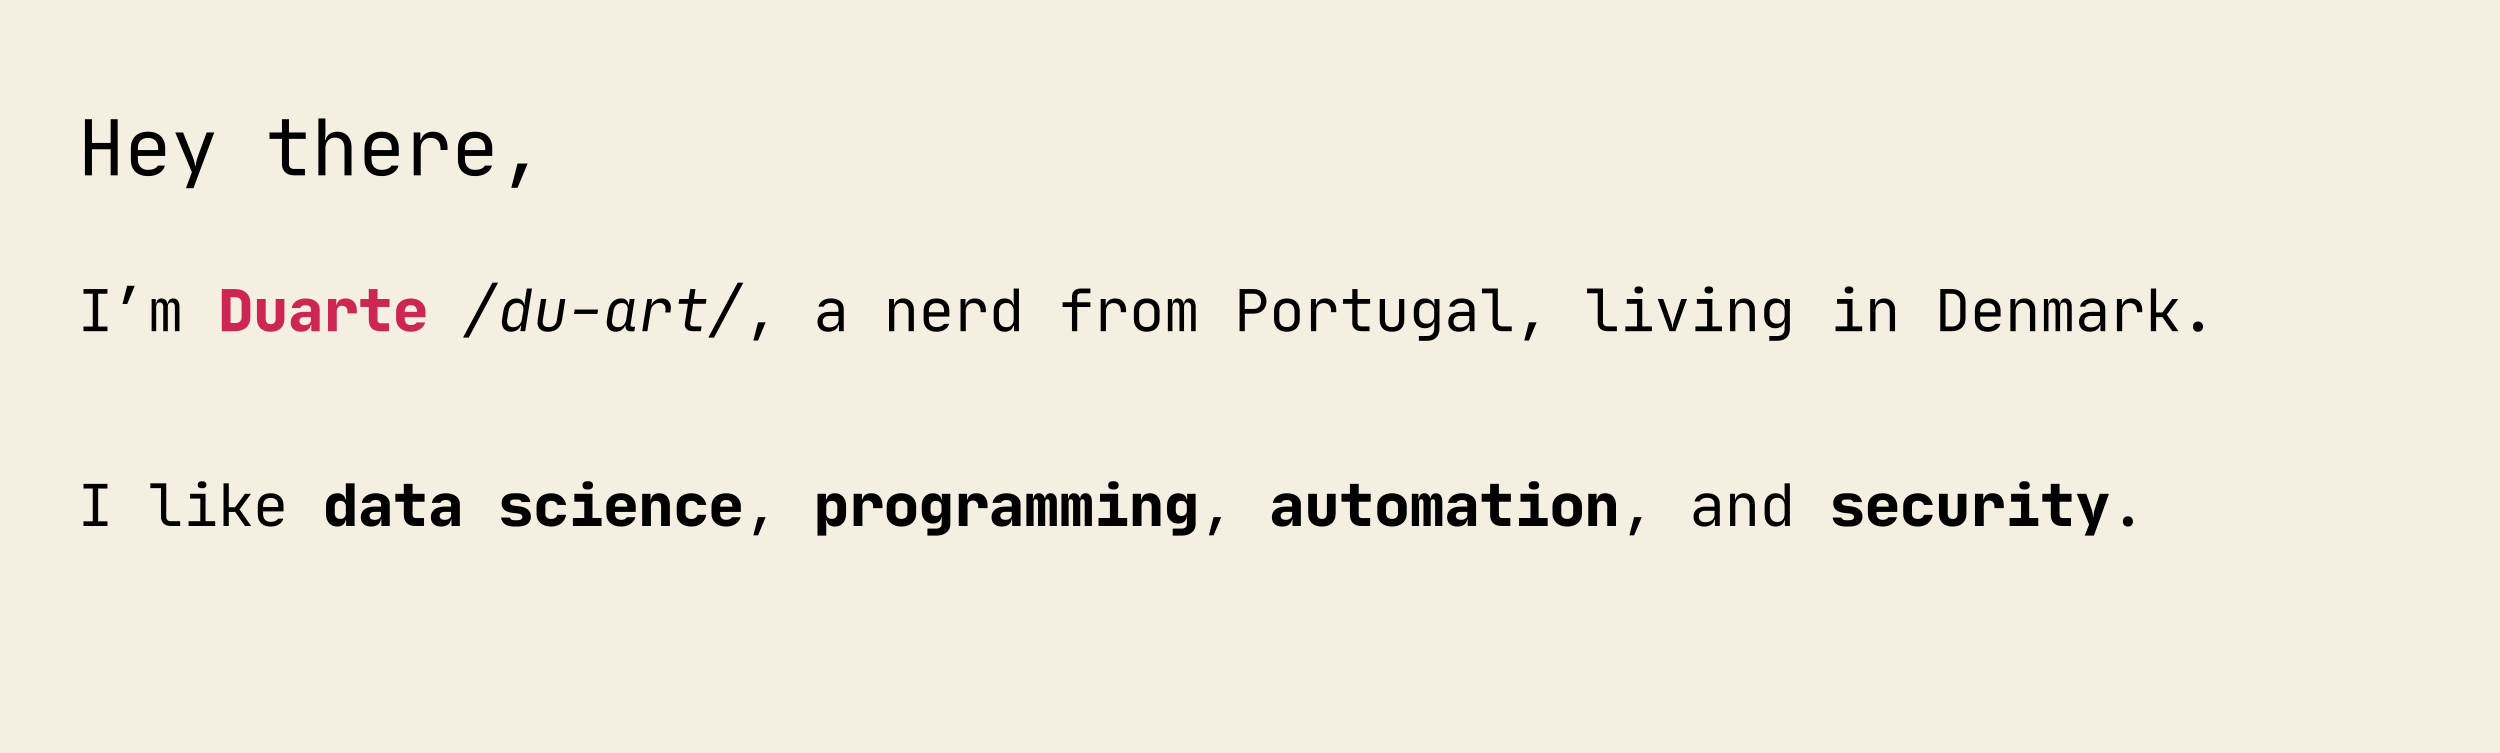 <svg width="385" height="116" viewBox="0 0 385 116" fill="none" xmlns="http://www.w3.org/2000/svg">
<rect width="385" height="116" fill="#F4EFE1"/>
<path d="M14.16 18.36V22.008H17.04V18.36H18.12V27H17.04V22.992H14.16V27H13.08V18.36H14.16ZM22.795 27.12C21.971 27.12 21.323 26.896 20.851 26.448C20.387 26 20.155 25.384 20.155 24.6V22.8C20.155 22.016 20.387 21.4 20.851 20.952C21.323 20.504 21.971 20.28 22.795 20.28C23.619 20.28 24.263 20.504 24.727 20.952C25.199 21.4 25.435 22.016 25.435 22.8V24.012H21.235V24.54C21.235 25.044 21.371 25.44 21.643 25.728C21.923 26.016 22.307 26.16 22.795 26.16C23.155 26.16 23.467 26.104 23.731 25.992C23.995 25.88 24.191 25.716 24.319 25.5H25.399C25.263 26.004 24.959 26.4 24.487 26.688C24.023 26.976 23.459 27.12 22.795 27.12ZM24.355 23.112V22.8C24.355 22.304 24.219 21.92 23.947 21.648C23.675 21.376 23.291 21.24 22.795 21.24C22.299 21.24 21.915 21.376 21.643 21.648C21.371 21.92 21.235 22.304 21.235 22.8V23.112H24.355ZM28.191 20.4L29.703 24.192C29.775 24.376 29.831 24.548 29.871 24.708C29.919 24.868 29.955 25.008 29.979 25.128C30.011 25.28 30.031 25.416 30.039 25.536H30.123C30.131 25.416 30.151 25.284 30.183 25.14C30.207 25.012 30.239 24.868 30.279 24.708C30.319 24.548 30.371 24.376 30.435 24.192L31.827 20.4H32.991L29.787 28.98H28.635L29.547 26.52L26.991 20.4H28.191ZM41.501 20.4H43.421V18.36H44.501V20.4H47.081V21.384H44.501V25.296C44.501 25.52 44.569 25.696 44.705 25.824C44.849 25.952 45.041 26.016 45.281 26.016H46.961V27H45.281C44.713 27 44.261 26.844 43.925 26.532C43.589 26.22 43.421 25.808 43.421 25.296V21.384H41.501V20.4ZM49.033 18.24H50.113V20.4C50.113 20.512 50.109 20.636 50.101 20.772C50.101 20.9 50.097 21.02 50.089 21.132C50.073 21.268 50.061 21.404 50.053 21.54H50.149C50.253 21.14 50.461 20.832 50.773 20.616C51.093 20.392 51.489 20.28 51.961 20.28C52.289 20.28 52.585 20.336 52.849 20.448C53.121 20.56 53.349 20.72 53.533 20.928C53.725 21.128 53.873 21.372 53.977 21.66C54.081 21.94 54.133 22.256 54.133 22.608V27H53.053V22.788C53.053 22.284 52.925 21.892 52.669 21.612C52.413 21.332 52.057 21.192 51.601 21.192C51.145 21.192 50.781 21.344 50.509 21.648C50.245 21.944 50.113 22.348 50.113 22.86V27H49.033V18.24ZM58.772 27.12C57.948 27.12 57.3 26.896 56.828 26.448C56.364 26 56.132 25.384 56.132 24.6V22.8C56.132 22.016 56.364 21.4 56.828 20.952C57.3 20.504 57.948 20.28 58.772 20.28C59.596 20.28 60.24 20.504 60.704 20.952C61.176 21.4 61.412 22.016 61.412 22.8V24.012H57.212V24.54C57.212 25.044 57.348 25.44 57.62 25.728C57.9 26.016 58.284 26.16 58.772 26.16C59.132 26.16 59.444 26.104 59.708 25.992C59.972 25.88 60.168 25.716 60.296 25.5H61.376C61.24 26.004 60.936 26.4 60.464 26.688C60 26.976 59.436 27.12 58.772 27.12ZM60.332 23.112V22.8C60.332 22.304 60.196 21.92 59.924 21.648C59.652 21.376 59.268 21.24 58.772 21.24C58.276 21.24 57.892 21.376 57.62 21.648C57.348 21.92 57.212 22.304 57.212 22.8V23.112H60.332ZM63.711 20.4H64.731V21.54H64.827C64.931 21.148 65.147 20.84 65.475 20.616C65.803 20.392 66.207 20.28 66.687 20.28C67.383 20.28 67.927 20.5 68.319 20.94C68.719 21.372 68.919 21.968 68.919 22.728V23.1H67.839V22.86C67.839 22.34 67.707 21.94 67.443 21.66C67.187 21.372 66.819 21.228 66.339 21.228C65.867 21.228 65.491 21.376 65.211 21.672C64.931 21.96 64.791 22.356 64.791 22.86V27H63.711V20.4ZM73.162 27.12C72.338 27.12 71.691 26.896 71.219 26.448C70.754 26 70.522 25.384 70.522 24.6V22.8C70.522 22.016 70.754 21.4 71.219 20.952C71.691 20.504 72.338 20.28 73.162 20.28C73.987 20.28 74.63 20.504 75.094 20.952C75.567 21.4 75.802 22.016 75.802 22.8V24.012H71.603V24.54C71.603 25.044 71.739 25.44 72.01 25.728C72.29 26.016 72.674 26.16 73.162 26.16C73.522 26.16 73.835 26.104 74.099 25.992C74.362 25.88 74.558 25.716 74.686 25.5H75.766C75.63 26.004 75.326 26.4 74.855 26.688C74.391 26.976 73.826 27.12 73.162 27.12ZM74.722 23.112V22.8C74.722 22.304 74.587 21.92 74.314 21.648C74.043 21.376 73.659 21.24 73.162 21.24C72.666 21.24 72.282 21.376 72.01 21.648C71.739 21.92 71.603 22.304 71.603 22.8V23.112H74.722ZM81.258 25.188L79.698 28.92H78.738L79.698 25.188H81.258ZM14.286 50.289V45.231H12.855V44.52H16.545V45.231H15.114V50.289H16.545V51H12.855V50.289H14.286ZM20.753 44.016L19.584 46.815H18.863L19.584 44.016H20.753ZM23.351 46.05H23.99V46.779H24.053C24.077 46.515 24.161 46.314 24.305 46.176C24.449 46.032 24.641 45.96 24.881 45.96C25.121 45.96 25.319 46.032 25.475 46.176C25.631 46.314 25.739 46.515 25.799 46.779H25.844C25.868 46.515 25.952 46.314 26.096 46.176C26.24 46.032 26.432 45.96 26.672 45.96C26.978 45.96 27.215 46.074 27.383 46.302C27.551 46.524 27.635 46.833 27.635 47.229V51H26.933V47.229C26.933 47.019 26.885 46.86 26.789 46.752C26.699 46.638 26.567 46.581 26.393 46.581C26.027 46.581 25.844 46.812 25.844 47.274V51H25.142V47.229C25.142 47.055 25.1 46.905 25.016 46.779C24.938 46.647 24.8 46.581 24.602 46.581C24.422 46.581 24.281 46.647 24.179 46.779C24.095 46.899 24.053 47.064 24.053 47.274V51H23.351V46.05ZM75.825 43.53H76.698L72.18 51.99H71.307L75.825 43.53ZM77.325 49.155L77.523 47.895C77.571 47.607 77.652 47.343 77.766 47.103C77.886 46.863 78.03 46.659 78.198 46.491C78.372 46.323 78.567 46.194 78.783 46.104C79.005 46.008 79.242 45.96 79.494 45.96C79.854 45.96 80.139 46.044 80.349 46.212C80.559 46.38 80.679 46.611 80.709 46.905H80.772C80.778 46.869 80.784 46.818 80.79 46.752C80.796 46.68 80.802 46.605 80.808 46.527C80.82 46.443 80.832 46.359 80.844 46.275C80.856 46.191 80.865 46.116 80.871 46.05L81.132 44.43H81.924L80.88 51H80.133L80.268 50.145H80.196C80.076 50.439 79.881 50.67 79.611 50.838C79.347 51.006 79.035 51.09 78.675 51.09C78.423 51.09 78.201 51.045 78.009 50.955C77.823 50.859 77.67 50.727 77.55 50.559C77.436 50.391 77.358 50.187 77.316 49.947C77.274 49.707 77.277 49.443 77.325 49.155ZM79.035 50.388C79.371 50.388 79.653 50.289 79.881 50.091C80.115 49.893 80.274 49.623 80.358 49.281L80.601 47.76C80.631 47.424 80.559 47.157 80.385 46.959C80.217 46.761 79.977 46.662 79.665 46.662C79.293 46.662 78.99 46.773 78.756 46.995C78.522 47.211 78.375 47.511 78.315 47.895L78.117 49.155C78.051 49.539 78.099 49.842 78.261 50.064C78.429 50.28 78.687 50.388 79.035 50.388ZM82.811 49.254L83.315 46.05H84.125L83.603 49.254C83.477 50.004 83.774 50.379 84.494 50.379C85.22 50.379 85.643 50.004 85.763 49.254L86.267 46.05H87.059L86.555 49.254C86.459 49.842 86.225 50.295 85.853 50.613C85.481 50.931 84.989 51.09 84.377 51.09C83.789 51.09 83.357 50.928 83.081 50.604C82.811 50.28 82.721 49.83 82.811 49.254ZM88.505 47.67H92.105L91.997 48.345H88.397L88.505 47.67ZM93.478 49.155L93.676 47.895C93.724 47.601 93.805 47.337 93.919 47.103C94.033 46.863 94.174 46.659 94.342 46.491C94.51 46.323 94.702 46.194 94.918 46.104C95.134 46.008 95.365 45.96 95.611 45.96C95.971 45.96 96.247 46.044 96.439 46.212C96.631 46.38 96.742 46.611 96.772 46.905H96.844L96.979 46.05H97.726L97.114 49.947C97.09 50.067 97.105 50.16 97.159 50.226C97.219 50.292 97.303 50.325 97.411 50.325H97.798L97.69 51.027H97.114C96.856 51.027 96.652 50.946 96.502 50.784C96.358 50.616 96.301 50.403 96.331 50.145H96.259C96.139 50.439 95.953 50.67 95.701 50.838C95.455 51.006 95.152 51.09 94.792 51.09C94.546 51.09 94.33 51.045 94.144 50.955C93.958 50.859 93.808 50.727 93.694 50.559C93.58 50.391 93.502 50.19 93.46 49.956C93.424 49.716 93.43 49.449 93.478 49.155ZM95.197 50.388C95.509 50.388 95.773 50.289 95.989 50.091C96.205 49.893 96.352 49.617 96.43 49.263L96.655 47.814C96.697 47.454 96.64 47.172 96.484 46.968C96.334 46.764 96.1 46.662 95.782 46.662C95.428 46.662 95.134 46.773 94.9 46.995C94.672 47.211 94.528 47.511 94.468 47.895L94.27 49.155C94.204 49.539 94.252 49.842 94.414 50.064C94.582 50.28 94.843 50.388 95.197 50.388ZM98.902 51L99.685 46.05H100.432L100.297 46.905H100.369C100.489 46.611 100.687 46.38 100.963 46.212C101.239 46.044 101.557 45.96 101.917 45.96C102.169 45.96 102.391 46.005 102.583 46.095C102.775 46.179 102.928 46.302 103.042 46.464C103.162 46.626 103.243 46.821 103.285 47.049C103.327 47.271 103.324 47.52 103.276 47.796L103.231 48.12H102.439L102.475 47.895C102.535 47.505 102.484 47.202 102.322 46.986C102.16 46.764 101.902 46.653 101.548 46.653C101.188 46.653 100.885 46.767 100.639 46.995C100.399 47.217 100.249 47.517 100.189 47.895L99.694 51H98.902ZM104.613 46.05H106.053L106.296 44.52H107.106L106.863 46.05H108.798L108.681 46.788H106.746L106.287 49.722C106.257 49.89 106.287 50.022 106.377 50.118C106.467 50.214 106.602 50.262 106.782 50.262H108.042L107.925 51H106.665C106.455 51 106.269 50.97 106.107 50.91C105.945 50.85 105.81 50.763 105.702 50.649C105.6 50.535 105.528 50.4 105.486 50.244C105.45 50.088 105.447 49.914 105.477 49.722L105.936 46.788H104.496L104.613 46.05ZM113.601 43.53H114.474L109.956 51.99H109.083L113.601 43.53ZM117.908 49.641L116.738 52.44H116.018L116.738 49.641H117.908ZM125.893 49.56C125.893 49.326 125.932 49.116 126.01 48.93C126.094 48.738 126.211 48.576 126.361 48.444C126.517 48.312 126.703 48.21 126.919 48.138C127.135 48.066 127.378 48.03 127.648 48.03H129.124V47.625C129.124 47.319 129.022 47.082 128.818 46.914C128.62 46.74 128.332 46.653 127.954 46.653C127.678 46.653 127.441 46.704 127.243 46.806C127.051 46.908 126.922 47.049 126.856 47.229H126.046C126.13 46.839 126.343 46.53 126.685 46.302C127.033 46.074 127.462 45.96 127.972 45.96C128.584 45.96 129.064 46.104 129.412 46.392C129.76 46.674 129.934 47.07 129.934 47.58V51H129.196V50.055H129.124C129.046 50.373 128.863 50.625 128.575 50.811C128.287 50.997 127.936 51.09 127.522 51.09C127.024 51.09 126.628 50.952 126.334 50.676C126.04 50.4 125.893 50.028 125.893 49.56ZM127.702 50.424C127.906 50.424 128.095 50.397 128.269 50.343C128.443 50.289 128.593 50.214 128.719 50.118C128.845 50.016 128.944 49.899 129.016 49.767C129.088 49.635 129.124 49.491 129.124 49.335V48.66H127.666C127.366 48.66 127.129 48.738 126.955 48.894C126.787 49.05 126.703 49.266 126.703 49.542C126.703 49.818 126.79 50.034 126.964 50.19C127.138 50.346 127.384 50.424 127.702 50.424ZM136.911 51V46.05H137.676V46.905H137.748C137.826 46.605 137.982 46.374 138.216 46.212C138.456 46.044 138.753 45.96 139.107 45.96C139.353 45.96 139.575 46.002 139.773 46.086C139.977 46.17 140.148 46.29 140.286 46.446C140.43 46.596 140.541 46.779 140.619 46.995C140.697 47.205 140.736 47.442 140.736 47.706V51H139.926V47.841C139.926 47.463 139.83 47.169 139.638 46.959C139.446 46.749 139.179 46.644 138.837 46.644C138.495 46.644 138.222 46.758 138.018 46.986C137.82 47.208 137.721 47.511 137.721 47.895V51H136.911ZM144.216 51.09C143.598 51.09 143.112 50.922 142.758 50.586C142.41 50.25 142.236 49.788 142.236 49.2V47.85C142.236 47.262 142.41 46.8 142.758 46.464C143.112 46.128 143.598 45.96 144.216 45.96C144.834 45.96 145.317 46.128 145.665 46.464C146.019 46.8 146.196 47.262 146.196 47.85V48.759H143.046V49.155C143.046 49.533 143.148 49.83 143.352 50.046C143.562 50.262 143.85 50.37 144.216 50.37C144.486 50.37 144.72 50.328 144.918 50.244C145.116 50.16 145.263 50.037 145.359 49.875H146.169C146.067 50.253 145.839 50.55 145.485 50.766C145.137 50.982 144.714 51.09 144.216 51.09ZM145.386 48.084V47.85C145.386 47.478 145.284 47.19 145.08 46.986C144.876 46.782 144.588 46.68 144.216 46.68C143.844 46.68 143.556 46.782 143.352 46.986C143.148 47.19 143.046 47.478 143.046 47.85V48.084H145.386ZM147.92 46.05H148.685V46.905H148.757C148.835 46.611 148.997 46.38 149.243 46.212C149.489 46.044 149.792 45.96 150.152 45.96C150.674 45.96 151.082 46.125 151.376 46.455C151.676 46.779 151.826 47.226 151.826 47.796V48.075H151.016V47.895C151.016 47.505 150.917 47.205 150.719 46.995C150.527 46.779 150.251 46.671 149.891 46.671C149.537 46.671 149.255 46.782 149.045 47.004C148.835 47.22 148.73 47.517 148.73 47.895V51H147.92V46.05ZM153.029 47.895C153.029 47.595 153.068 47.325 153.146 47.085C153.23 46.845 153.344 46.644 153.488 46.482C153.632 46.314 153.806 46.185 154.01 46.095C154.214 46.005 154.442 45.96 154.694 45.96C155.06 45.96 155.363 46.044 155.603 46.212C155.843 46.374 156.002 46.605 156.08 46.905H156.152C156.146 46.803 156.14 46.701 156.134 46.599C156.122 46.509 156.113 46.416 156.107 46.32C156.107 46.218 156.107 46.128 156.107 46.05V44.43H156.917V51H156.152V50.145H156.08C156.002 50.445 155.843 50.679 155.603 50.847C155.363 51.009 155.06 51.09 154.694 51.09C154.442 51.09 154.214 51.045 154.01 50.955C153.806 50.865 153.632 50.739 153.488 50.577C153.344 50.409 153.23 50.205 153.146 49.965C153.068 49.725 153.029 49.455 153.029 49.155V47.895ZM155 50.388C155.336 50.388 155.603 50.277 155.801 50.055C156.005 49.833 156.107 49.533 156.107 49.155V47.895C156.107 47.517 156.005 47.217 155.801 46.995C155.603 46.773 155.336 46.662 155 46.662C154.634 46.662 154.349 46.77 154.145 46.986C153.941 47.202 153.839 47.505 153.839 47.895V49.155C153.839 49.533 153.941 49.833 154.145 50.055C154.355 50.277 154.64 50.388 155 50.388ZM163.642 47.283V46.545H165.082V45.69C165.082 45.294 165.205 44.985 165.451 44.763C165.697 44.541 166.036 44.43 166.468 44.43H167.917V45.168H166.468C166.084 45.168 165.892 45.342 165.892 45.69V46.545H167.917V47.283H165.892V51H165.082V47.283H163.642ZM169.506 46.05H170.271V46.905H170.343C170.421 46.611 170.583 46.38 170.829 46.212C171.075 46.044 171.378 45.96 171.738 45.96C172.26 45.96 172.668 46.125 172.962 46.455C173.262 46.779 173.412 47.226 173.412 47.796V48.075H172.602V47.895C172.602 47.505 172.503 47.205 172.305 46.995C172.113 46.779 171.837 46.671 171.477 46.671C171.123 46.671 170.841 46.782 170.631 47.004C170.421 47.22 170.316 47.517 170.316 47.895V51H169.506V46.05ZM175.425 49.155C175.425 49.533 175.527 49.83 175.731 50.046C175.941 50.262 176.229 50.37 176.595 50.37C176.955 50.37 177.24 50.262 177.45 50.046C177.66 49.83 177.765 49.533 177.765 49.155V47.895C177.765 47.517 177.66 47.22 177.45 47.004C177.24 46.788 176.955 46.68 176.595 46.68C176.235 46.68 175.95 46.788 175.74 47.004C175.53 47.22 175.425 47.517 175.425 47.895V49.155ZM174.615 47.895C174.615 47.595 174.66 47.328 174.75 47.094C174.846 46.854 174.978 46.65 175.146 46.482C175.32 46.314 175.527 46.185 175.767 46.095C176.013 46.005 176.289 45.96 176.595 45.96C177.207 45.96 177.69 46.131 178.044 46.473C178.398 46.815 178.575 47.286 178.575 47.886V49.155C178.575 49.455 178.53 49.725 178.44 49.965C178.35 50.205 178.218 50.409 178.044 50.577C177.876 50.739 177.669 50.865 177.423 50.955C177.177 51.045 176.901 51.09 176.595 51.09C176.289 51.09 176.013 51.045 175.767 50.955C175.527 50.865 175.32 50.736 175.146 50.568C174.978 50.4 174.846 50.196 174.75 49.956C174.66 49.716 174.615 49.449 174.615 49.155V47.895ZM179.849 46.05H180.488V46.779H180.551C180.575 46.515 180.659 46.314 180.803 46.176C180.947 46.032 181.139 45.96 181.379 45.96C181.619 45.96 181.817 46.032 181.973 46.176C182.129 46.314 182.237 46.515 182.297 46.779H182.342C182.366 46.515 182.45 46.314 182.594 46.176C182.738 46.032 182.93 45.96 183.17 45.96C183.476 45.96 183.713 46.074 183.881 46.302C184.049 46.524 184.133 46.833 184.133 47.229V51H183.431V47.229C183.431 47.019 183.383 46.86 183.287 46.752C183.197 46.638 183.065 46.581 182.891 46.581C182.525 46.581 182.342 46.812 182.342 47.274V51H181.64V47.229C181.64 47.055 181.598 46.905 181.514 46.779C181.436 46.647 181.298 46.581 181.1 46.581C180.92 46.581 180.779 46.647 180.677 46.779C180.593 46.899 180.551 47.064 180.551 47.274V51H179.849V46.05ZM193.081 44.52C193.375 44.52 193.642 44.565 193.882 44.655C194.122 44.745 194.326 44.874 194.494 45.042C194.668 45.21 194.8 45.411 194.89 45.645C194.986 45.873 195.034 46.128 195.034 46.41C195.034 46.692 194.986 46.95 194.89 47.184C194.794 47.412 194.659 47.61 194.485 47.778C194.317 47.946 194.113 48.075 193.873 48.165C193.633 48.255 193.369 48.3 193.081 48.3H191.704V51H190.894V44.52H193.081ZM191.704 45.24V47.58H193.081C193.417 47.58 193.687 47.475 193.891 47.265C194.095 47.049 194.197 46.764 194.197 46.41C194.197 46.056 194.095 45.774 193.891 45.564C193.687 45.348 193.417 45.24 193.081 45.24H191.704ZM197.01 49.155C197.01 49.533 197.112 49.83 197.316 50.046C197.526 50.262 197.814 50.37 198.18 50.37C198.54 50.37 198.825 50.262 199.035 50.046C199.245 49.83 199.35 49.533 199.35 49.155V47.895C199.35 47.517 199.245 47.22 199.035 47.004C198.825 46.788 198.54 46.68 198.18 46.68C197.82 46.68 197.535 46.788 197.325 47.004C197.115 47.22 197.01 47.517 197.01 47.895V49.155ZM196.2 47.895C196.2 47.595 196.245 47.328 196.335 47.094C196.431 46.854 196.563 46.65 196.731 46.482C196.905 46.314 197.112 46.185 197.352 46.095C197.598 46.005 197.874 45.96 198.18 45.96C198.792 45.96 199.275 46.131 199.629 46.473C199.983 46.815 200.16 47.286 200.16 47.886V49.155C200.16 49.455 200.115 49.725 200.025 49.965C199.935 50.205 199.803 50.409 199.629 50.577C199.461 50.739 199.254 50.865 199.008 50.955C198.762 51.045 198.486 51.09 198.18 51.09C197.874 51.09 197.598 51.045 197.352 50.955C197.112 50.865 196.905 50.736 196.731 50.568C196.563 50.4 196.431 50.196 196.335 49.956C196.245 49.716 196.2 49.449 196.2 49.155V47.895ZM201.885 46.05H202.65V46.905H202.722C202.8 46.611 202.962 46.38 203.208 46.212C203.454 46.044 203.757 45.96 204.117 45.96C204.639 45.96 205.047 46.125 205.341 46.455C205.641 46.779 205.791 47.226 205.791 47.796V48.075H204.981V47.895C204.981 47.505 204.882 47.205 204.684 46.995C204.492 46.779 204.216 46.671 203.856 46.671C203.502 46.671 203.22 46.782 203.01 47.004C202.8 47.22 202.695 47.517 202.695 47.895V51H201.885V46.05ZM206.813 46.05H208.253V44.52H209.063V46.05H210.998V46.788H209.063V49.722C209.063 49.89 209.114 50.022 209.216 50.118C209.324 50.214 209.468 50.262 209.648 50.262H210.908V51H209.648C209.222 51 208.883 50.883 208.631 50.649C208.379 50.415 208.253 50.106 208.253 49.722V46.788H206.813V46.05ZM212.48 46.05H213.29V49.254C213.29 50.004 213.647 50.379 214.361 50.379C215.087 50.379 215.45 50.004 215.45 49.254V46.05H216.26V49.254C216.26 49.842 216.095 50.295 215.765 50.613C215.441 50.931 214.973 51.09 214.361 51.09C213.761 51.09 213.296 50.931 212.966 50.613C212.642 50.289 212.48 49.836 212.48 49.254V46.05ZM217.723 47.85C217.723 47.562 217.762 47.301 217.84 47.067C217.918 46.833 218.029 46.635 218.173 46.473C218.323 46.311 218.503 46.185 218.713 46.095C218.923 46.005 219.157 45.96 219.415 45.96C219.775 45.96 220.081 46.047 220.333 46.221C220.585 46.389 220.756 46.632 220.846 46.95H220.909V46.05H221.674V50.64C221.674 51.222 221.503 51.675 221.161 51.999C220.819 52.323 220.339 52.485 219.721 52.485H218.506V51.747H219.721C220.081 51.747 220.36 51.651 220.558 51.459C220.762 51.267 220.864 50.994 220.864 50.64V50.46L220.9 49.56H220.846C220.756 49.878 220.585 50.124 220.333 50.298C220.081 50.466 219.775 50.55 219.415 50.55C219.157 50.55 218.923 50.505 218.713 50.415C218.509 50.325 218.332 50.199 218.182 50.037C218.038 49.875 217.924 49.677 217.84 49.443C217.762 49.209 217.723 48.948 217.723 48.66V47.85ZM218.551 48.66C218.551 49.032 218.653 49.323 218.857 49.533C219.067 49.743 219.352 49.848 219.712 49.848C220.072 49.848 220.354 49.743 220.558 49.533C220.762 49.323 220.864 49.032 220.864 48.66V47.85C220.864 47.478 220.762 47.187 220.558 46.977C220.354 46.767 220.072 46.662 219.712 46.662C219.352 46.662 219.067 46.767 218.857 46.977C218.653 47.187 218.551 47.478 218.551 47.85V48.66ZM223.03 49.56C223.03 49.326 223.069 49.116 223.147 48.93C223.231 48.738 223.348 48.576 223.498 48.444C223.654 48.312 223.84 48.21 224.056 48.138C224.272 48.066 224.515 48.03 224.785 48.03H226.261V47.625C226.261 47.319 226.159 47.082 225.955 46.914C225.757 46.74 225.469 46.653 225.091 46.653C224.815 46.653 224.578 46.704 224.38 46.806C224.188 46.908 224.059 47.049 223.993 47.229H223.183C223.267 46.839 223.48 46.53 223.822 46.302C224.17 46.074 224.599 45.96 225.109 45.96C225.721 45.96 226.201 46.104 226.549 46.392C226.897 46.674 227.071 47.07 227.071 47.58V51H226.333V50.055H226.261C226.183 50.373 226 50.625 225.712 50.811C225.424 50.997 225.073 51.09 224.659 51.09C224.161 51.09 223.765 50.952 223.471 50.676C223.177 50.4 223.03 50.028 223.03 49.56ZM224.839 50.424C225.043 50.424 225.232 50.397 225.406 50.343C225.58 50.289 225.73 50.214 225.856 50.118C225.982 50.016 226.081 49.899 226.153 49.767C226.225 49.635 226.261 49.491 226.261 49.335V48.66H224.803C224.503 48.66 224.266 48.738 224.092 48.894C223.924 49.05 223.84 49.266 223.84 49.542C223.84 49.818 223.927 50.034 224.101 50.19C224.275 50.346 224.521 50.424 224.839 50.424ZM230.667 44.43V49.56C230.667 49.782 230.727 49.956 230.847 50.082C230.967 50.202 231.132 50.262 231.342 50.262H232.809V51H231.342C230.88 51 230.517 50.874 230.253 50.622C229.989 50.364 229.857 50.01 229.857 49.56V45.168H228.219V44.43H230.667ZM236.631 49.641L235.461 52.44H234.741L235.461 49.641H236.631ZM246.857 44.43V49.56C246.857 49.782 246.917 49.956 247.037 50.082C247.157 50.202 247.322 50.262 247.532 50.262H248.999V51H247.532C247.07 51 246.707 50.874 246.443 50.622C246.179 50.364 246.047 50.01 246.047 49.56V45.168H244.409V44.43H246.857ZM250.3 51V50.262H252.1V46.788H250.525V46.05H252.91V50.262H254.395V51H250.3ZM252.28 44.115H252.46C252.634 44.115 252.775 44.166 252.883 44.268C252.991 44.37 253.045 44.502 253.045 44.664C253.045 44.826 252.991 44.955 252.883 45.051C252.775 45.147 252.634 45.195 252.46 45.195H252.28C252.106 45.195 251.965 45.15 251.857 45.06C251.749 44.964 251.695 44.832 251.695 44.664C251.695 44.502 251.749 44.37 251.857 44.268C251.965 44.166 252.106 44.115 252.28 44.115ZM255.292 46.05H256.147L257.353 49.551C257.401 49.689 257.437 49.812 257.461 49.92C257.485 50.022 257.503 50.109 257.515 50.181C257.527 50.271 257.533 50.349 257.533 50.415H257.614C257.608 50.349 257.611 50.271 257.623 50.181C257.635 50.109 257.65 50.022 257.668 49.92C257.686 49.812 257.719 49.689 257.767 49.551L258.91 46.05H259.792L258.019 51H257.101L255.292 46.05ZM261.093 51V50.262H262.893V46.788H261.318V46.05H263.703V50.262H265.188V51H261.093ZM263.073 44.115H263.253C263.427 44.115 263.568 44.166 263.676 44.268C263.784 44.37 263.838 44.502 263.838 44.664C263.838 44.826 263.784 44.955 263.676 45.051C263.568 45.147 263.427 45.195 263.253 45.195H263.073C262.899 45.195 262.758 45.15 262.65 45.06C262.542 44.964 262.488 44.832 262.488 44.664C262.488 44.502 262.542 44.37 262.65 44.268C262.758 44.166 262.899 44.115 263.073 44.115ZM266.427 51V46.05H267.192V46.905H267.264C267.342 46.605 267.498 46.374 267.732 46.212C267.972 46.044 268.269 45.96 268.623 45.96C268.869 45.96 269.091 46.002 269.289 46.086C269.493 46.17 269.664 46.29 269.802 46.446C269.946 46.596 270.057 46.779 270.135 46.995C270.213 47.205 270.252 47.442 270.252 47.706V51H269.442V47.841C269.442 47.463 269.346 47.169 269.154 46.959C268.962 46.749 268.695 46.644 268.353 46.644C268.011 46.644 267.738 46.758 267.534 46.986C267.336 47.208 267.237 47.511 267.237 47.895V51H266.427ZM271.688 47.85C271.688 47.562 271.727 47.301 271.805 47.067C271.883 46.833 271.994 46.635 272.138 46.473C272.288 46.311 272.468 46.185 272.678 46.095C272.888 46.005 273.122 45.96 273.38 45.96C273.74 45.96 274.046 46.047 274.298 46.221C274.55 46.389 274.721 46.632 274.811 46.95H274.874V46.05H275.639V50.64C275.639 51.222 275.468 51.675 275.126 51.999C274.784 52.323 274.304 52.485 273.686 52.485H272.471V51.747H273.686C274.046 51.747 274.325 51.651 274.523 51.459C274.727 51.267 274.829 50.994 274.829 50.64V50.46L274.865 49.56H274.811C274.721 49.878 274.55 50.124 274.298 50.298C274.046 50.466 273.74 50.55 273.38 50.55C273.122 50.55 272.888 50.505 272.678 50.415C272.474 50.325 272.297 50.199 272.147 50.037C272.003 49.875 271.889 49.677 271.805 49.443C271.727 49.209 271.688 48.948 271.688 48.66V47.85ZM272.516 48.66C272.516 49.032 272.618 49.323 272.822 49.533C273.032 49.743 273.317 49.848 273.677 49.848C274.037 49.848 274.319 49.743 274.523 49.533C274.727 49.323 274.829 49.032 274.829 48.66V47.85C274.829 47.478 274.727 47.187 274.523 46.977C274.319 46.767 274.037 46.662 273.677 46.662C273.317 46.662 273.032 46.767 272.822 46.977C272.618 47.187 272.516 47.478 272.516 47.85V48.66ZM282.679 51V50.262H284.479V46.788H282.904V46.05H285.289V50.262H286.774V51H282.679ZM284.659 44.115H284.839C285.013 44.115 285.154 44.166 285.262 44.268C285.37 44.37 285.424 44.502 285.424 44.664C285.424 44.826 285.37 44.955 285.262 45.051C285.154 45.147 285.013 45.195 284.839 45.195H284.659C284.485 45.195 284.344 45.15 284.236 45.06C284.128 44.964 284.074 44.832 284.074 44.664C284.074 44.502 284.128 44.37 284.236 44.268C284.344 44.166 284.485 44.115 284.659 44.115ZM288.013 51V46.05H288.778V46.905H288.85C288.928 46.605 289.084 46.374 289.318 46.212C289.558 46.044 289.855 45.96 290.209 45.96C290.455 45.96 290.677 46.002 290.875 46.086C291.079 46.17 291.25 46.29 291.388 46.446C291.532 46.596 291.643 46.779 291.721 46.995C291.799 47.205 291.838 47.442 291.838 47.706V51H291.028V47.841C291.028 47.463 290.932 47.169 290.74 46.959C290.548 46.749 290.281 46.644 289.939 46.644C289.597 46.644 289.324 46.758 289.12 46.986C288.922 47.208 288.823 47.511 288.823 47.895V51H288.013ZM300.615 50.28C300.993 50.28 301.296 50.166 301.524 49.938C301.758 49.704 301.875 49.398 301.875 49.02V46.491C301.875 46.113 301.758 45.81 301.524 45.582C301.296 45.354 300.993 45.24 300.615 45.24H299.616V50.28H300.615ZM298.806 51V44.52H300.615C300.927 44.52 301.209 44.568 301.461 44.664C301.719 44.76 301.938 44.895 302.118 45.069C302.304 45.237 302.445 45.444 302.541 45.69C302.643 45.93 302.694 46.197 302.694 46.491V49.02C302.694 49.314 302.643 49.584 302.541 49.83C302.445 50.076 302.304 50.286 302.118 50.46C301.938 50.628 301.719 50.76 301.461 50.856C301.209 50.952 300.927 51 300.615 51H298.806ZM306.11 51.09C305.492 51.09 305.006 50.922 304.652 50.586C304.304 50.25 304.13 49.788 304.13 49.2V47.85C304.13 47.262 304.304 46.8 304.652 46.464C305.006 46.128 305.492 45.96 306.11 45.96C306.728 45.96 307.211 46.128 307.559 46.464C307.913 46.8 308.09 47.262 308.09 47.85V48.759H304.94V49.155C304.94 49.533 305.042 49.83 305.246 50.046C305.456 50.262 305.744 50.37 306.11 50.37C306.38 50.37 306.614 50.328 306.812 50.244C307.01 50.16 307.157 50.037 307.253 49.875H308.063C307.961 50.253 307.733 50.55 307.379 50.766C307.031 50.982 306.608 51.09 306.11 51.09ZM307.28 48.084V47.85C307.28 47.478 307.178 47.19 306.974 46.986C306.77 46.782 306.482 46.68 306.11 46.68C305.738 46.68 305.45 46.782 305.246 46.986C305.042 47.19 304.94 47.478 304.94 47.85V48.084H307.28ZM309.599 51V46.05H310.364V46.905H310.436C310.514 46.605 310.67 46.374 310.904 46.212C311.144 46.044 311.441 45.96 311.795 45.96C312.041 45.96 312.263 46.002 312.461 46.086C312.665 46.17 312.836 46.29 312.974 46.446C313.118 46.596 313.229 46.779 313.307 46.995C313.385 47.205 313.424 47.442 313.424 47.706V51H312.614V47.841C312.614 47.463 312.518 47.169 312.326 46.959C312.134 46.749 311.867 46.644 311.525 46.644C311.183 46.644 310.91 46.758 310.706 46.986C310.508 47.208 310.409 47.511 310.409 47.895V51H309.599ZM314.761 46.05H315.4V46.779H315.463C315.487 46.515 315.571 46.314 315.715 46.176C315.859 46.032 316.051 45.96 316.291 45.96C316.531 45.96 316.729 46.032 316.885 46.176C317.041 46.314 317.149 46.515 317.209 46.779H317.254C317.278 46.515 317.362 46.314 317.506 46.176C317.65 46.032 317.842 45.96 318.082 45.96C318.388 45.96 318.625 46.074 318.793 46.302C318.961 46.524 319.045 46.833 319.045 47.229V51H318.343V47.229C318.343 47.019 318.295 46.86 318.199 46.752C318.109 46.638 317.977 46.581 317.803 46.581C317.437 46.581 317.254 46.812 317.254 47.274V51H316.552V47.229C316.552 47.055 316.51 46.905 316.426 46.779C316.348 46.647 316.21 46.581 316.012 46.581C315.832 46.581 315.691 46.647 315.589 46.779C315.505 46.899 315.463 47.064 315.463 47.274V51H314.761V46.05ZM320.167 49.56C320.167 49.326 320.206 49.116 320.284 48.93C320.368 48.738 320.485 48.576 320.635 48.444C320.791 48.312 320.977 48.21 321.193 48.138C321.409 48.066 321.652 48.03 321.922 48.03H323.398V47.625C323.398 47.319 323.296 47.082 323.092 46.914C322.894 46.74 322.606 46.653 322.228 46.653C321.952 46.653 321.715 46.704 321.517 46.806C321.325 46.908 321.196 47.049 321.13 47.229H320.32C320.404 46.839 320.617 46.53 320.959 46.302C321.307 46.074 321.736 45.96 322.246 45.96C322.858 45.96 323.338 46.104 323.686 46.392C324.034 46.674 324.208 47.07 324.208 47.58V51H323.47V50.055H323.398C323.32 50.373 323.137 50.625 322.849 50.811C322.561 50.997 322.21 51.09 321.796 51.09C321.298 51.09 320.902 50.952 320.608 50.676C320.314 50.4 320.167 50.028 320.167 49.56ZM321.976 50.424C322.18 50.424 322.369 50.397 322.543 50.343C322.717 50.289 322.867 50.214 322.993 50.118C323.119 50.016 323.218 49.899 323.29 49.767C323.362 49.635 323.398 49.491 323.398 49.335V48.66H321.94C321.64 48.66 321.403 48.738 321.229 48.894C321.061 49.05 320.977 49.266 320.977 49.542C320.977 49.818 321.064 50.034 321.238 50.19C321.412 50.346 321.658 50.424 321.976 50.424ZM326.004 46.05H326.769V46.905H326.841C326.919 46.611 327.081 46.38 327.327 46.212C327.573 46.044 327.876 45.96 328.236 45.96C328.758 45.96 329.166 46.125 329.46 46.455C329.76 46.779 329.91 47.226 329.91 47.796V48.075H329.1V47.895C329.1 47.505 329.001 47.205 328.803 46.995C328.611 46.779 328.335 46.671 327.975 46.671C327.621 46.671 327.339 46.782 327.129 47.004C326.919 47.22 326.814 47.517 326.814 47.895V51H326.004V46.05ZM332.04 44.43V48.12H333.012L334.524 46.05H335.451L333.696 48.444L335.478 51H334.533L333.021 48.84H332.04V51H331.23V44.43H332.04ZM337.715 50.289C337.715 50.055 337.784 49.869 337.922 49.731C338.066 49.587 338.255 49.515 338.489 49.515C338.723 49.515 338.909 49.587 339.047 49.731C339.191 49.869 339.263 50.055 339.263 50.289C339.263 50.529 339.191 50.724 339.047 50.874C338.909 51.018 338.723 51.09 338.489 51.09C338.255 51.09 338.066 51.018 337.922 50.874C337.784 50.724 337.715 50.529 337.715 50.289ZM14.286 80.289V75.231H12.855V74.52H16.545V75.231H15.114V80.289H16.545V81H12.855V80.289H14.286ZM25.601 74.43V79.56C25.601 79.782 25.661 79.956 25.781 80.082C25.901 80.202 26.066 80.262 26.276 80.262H27.743V81H26.276C25.814 81 25.451 80.874 25.187 80.622C24.923 80.364 24.791 80.01 24.791 79.56V75.168H23.153V74.43H25.601ZM29.044 81V80.262H30.845V76.788H29.27V76.05H31.654V80.262H33.139V81H29.044ZM31.024 74.115H31.204C31.378 74.115 31.52 74.166 31.628 74.268C31.735 74.37 31.79 74.502 31.79 74.664C31.79 74.826 31.735 74.955 31.628 75.051C31.52 75.147 31.378 75.195 31.204 75.195H31.024C30.851 75.195 30.709 75.15 30.602 75.06C30.494 74.964 30.439 74.832 30.439 74.664C30.439 74.502 30.494 74.37 30.602 74.268C30.709 74.166 30.851 74.115 31.024 74.115ZM35.233 74.43V78.12H36.205L37.717 76.05H38.644L36.889 78.444L38.671 81H37.726L36.214 78.84H35.233V81H34.423V74.43H35.233ZM41.682 81.09C41.064 81.09 40.578 80.922 40.224 80.586C39.876 80.25 39.702 79.788 39.702 79.2V77.85C39.702 77.262 39.876 76.8 40.224 76.464C40.578 76.128 41.064 75.96 41.682 75.96C42.3 75.96 42.783 76.128 43.131 76.464C43.485 76.8 43.662 77.262 43.662 77.85V78.759H40.512V79.155C40.512 79.533 40.614 79.83 40.818 80.046C41.028 80.262 41.316 80.37 41.682 80.37C41.952 80.37 42.186 80.328 42.384 80.244C42.582 80.16 42.729 80.037 42.825 79.875H43.635C43.533 80.253 43.305 80.55 42.951 80.766C42.603 80.982 42.18 81.09 41.682 81.09ZM42.852 78.084V77.85C42.852 77.478 42.75 77.19 42.546 76.986C42.342 76.782 42.054 76.68 41.682 76.68C41.31 76.68 41.022 76.782 40.818 76.986C40.614 77.19 40.512 77.478 40.512 77.85V78.084H42.852ZM50.207 77.895C50.207 77.601 50.246 77.334 50.324 77.094C50.408 76.854 50.525 76.65 50.675 76.482C50.831 76.314 51.014 76.185 51.224 76.095C51.44 76.005 51.677 75.96 51.935 75.96C52.289 75.96 52.577 76.044 52.799 76.212C53.027 76.38 53.165 76.611 53.213 76.905H53.303C53.297 76.803 53.291 76.701 53.285 76.599C53.273 76.509 53.264 76.416 53.258 76.32C53.258 76.218 53.258 76.128 53.258 76.05V74.43H54.608V81H53.303V80.136H53.213C53.165 80.436 53.027 80.67 52.799 80.838C52.577 81.006 52.289 81.09 51.935 81.09C51.677 81.09 51.44 81.045 51.224 80.955C51.014 80.859 50.831 80.727 50.675 80.559C50.525 80.385 50.408 80.178 50.324 79.938C50.246 79.692 50.207 79.416 50.207 79.11V77.895ZM52.403 79.911C52.673 79.911 52.883 79.836 53.033 79.686C53.183 79.536 53.258 79.344 53.258 79.11V77.94C53.258 77.694 53.18 77.499 53.024 77.355C52.868 77.205 52.661 77.13 52.403 77.13C52.145 77.13 51.938 77.202 51.782 77.346C51.632 77.49 51.557 77.688 51.557 77.94V79.065C51.557 79.317 51.629 79.521 51.773 79.677C51.923 79.833 52.133 79.911 52.403 79.911ZM55.559 79.65C55.559 79.146 55.742 78.75 56.108 78.462C56.474 78.168 56.972 78.021 57.602 78.021H58.673V77.58C58.673 77.406 58.598 77.265 58.448 77.157C58.304 77.049 58.106 76.995 57.854 76.995C57.632 76.995 57.446 77.037 57.296 77.121C57.152 77.199 57.059 77.307 57.017 77.445H55.712C55.748 77.217 55.823 77.013 55.937 76.833C56.057 76.647 56.21 76.491 56.396 76.365C56.582 76.233 56.798 76.134 57.044 76.068C57.29 75.996 57.56 75.96 57.854 75.96C58.178 75.96 58.472 75.999 58.736 76.077C59.006 76.155 59.234 76.266 59.42 76.41C59.612 76.548 59.759 76.716 59.861 76.914C59.969 77.112 60.023 77.334 60.023 77.58V81H58.736V80.01H58.655C58.613 80.346 58.454 80.61 58.178 80.802C57.908 80.994 57.563 81.09 57.143 81.09C56.657 81.09 56.27 80.961 55.982 80.703C55.7 80.445 55.559 80.094 55.559 79.65ZM57.692 80.055C57.98 80.055 58.214 79.989 58.394 79.857C58.58 79.719 58.673 79.545 58.673 79.335V78.831H57.602C57.392 78.831 57.224 78.885 57.098 78.993C56.972 79.095 56.909 79.242 56.909 79.434C56.909 79.626 56.975 79.779 57.107 79.893C57.245 80.001 57.44 80.055 57.692 80.055ZM60.883 76.05H62.188V74.52H63.538V76.05H65.383V77.265H63.538V79.29C63.538 79.446 63.58 79.569 63.664 79.659C63.754 79.743 63.877 79.785 64.033 79.785H65.293V81H63.898C63.364 81 62.944 80.85 62.638 80.55C62.338 80.244 62.188 79.824 62.188 79.29V77.265H60.883V76.05ZM66.352 79.65C66.352 79.146 66.535 78.75 66.901 78.462C67.267 78.168 67.765 78.021 68.395 78.021H69.466V77.58C69.466 77.406 69.391 77.265 69.241 77.157C69.097 77.049 68.899 76.995 68.647 76.995C68.425 76.995 68.239 77.037 68.089 77.121C67.945 77.199 67.852 77.307 67.81 77.445H66.505C66.541 77.217 66.616 77.013 66.73 76.833C66.85 76.647 67.003 76.491 67.189 76.365C67.375 76.233 67.591 76.134 67.837 76.068C68.083 75.996 68.353 75.96 68.647 75.96C68.971 75.96 69.265 75.999 69.529 76.077C69.799 76.155 70.027 76.266 70.213 76.41C70.405 76.548 70.552 76.716 70.654 76.914C70.762 77.112 70.816 77.334 70.816 77.58V81H69.529V80.01H69.448C69.406 80.346 69.247 80.61 68.971 80.802C68.701 80.994 68.356 81.09 67.936 81.09C67.45 81.09 67.063 80.961 66.775 80.703C66.493 80.445 66.352 80.094 66.352 79.65ZM68.485 80.055C68.773 80.055 69.007 79.989 69.187 79.857C69.373 79.719 69.466 79.545 69.466 79.335V78.831H68.395C68.185 78.831 68.017 78.885 67.891 78.993C67.765 79.095 67.702 79.242 67.702 79.434C67.702 79.626 67.768 79.779 67.9 79.893C68.038 80.001 68.233 80.055 68.485 80.055ZM79.224 81.09C78.606 81.09 78.123 80.973 77.775 80.739C77.427 80.499 77.223 80.151 77.163 79.695H78.513C78.555 79.833 78.636 79.938 78.756 80.01C78.882 80.082 79.038 80.118 79.224 80.118H79.674C79.926 80.118 80.118 80.073 80.25 79.983C80.382 79.893 80.448 79.764 80.448 79.596C80.448 79.302 80.208 79.128 79.728 79.074L79.053 79.002C78.435 78.936 77.979 78.78 77.685 78.534C77.397 78.282 77.253 77.925 77.253 77.463C77.253 76.977 77.421 76.605 77.757 76.347C78.099 76.089 78.588 75.96 79.224 75.96H79.674C80.274 75.96 80.742 76.074 81.078 76.302C81.42 76.53 81.618 76.869 81.672 77.319H80.322C80.256 77.055 80.04 76.923 79.674 76.923H79.224C78.78 76.923 78.558 77.073 78.558 77.373C78.558 77.661 78.762 77.829 79.17 77.877L79.89 77.958C81.132 78.102 81.753 78.63 81.753 79.542C81.753 80.052 81.576 80.439 81.222 80.703C80.868 80.961 80.352 81.09 79.674 81.09H79.224ZM84.899 81.09C84.557 81.09 84.245 81.045 83.963 80.955C83.687 80.865 83.45 80.736 83.252 80.568C83.054 80.4 82.901 80.199 82.793 79.965C82.685 79.725 82.631 79.458 82.631 79.164V77.895C82.631 77.601 82.685 77.337 82.793 77.103C82.901 76.863 83.054 76.659 83.252 76.491C83.45 76.323 83.687 76.194 83.963 76.104C84.245 76.008 84.557 75.96 84.899 75.96C85.199 75.96 85.478 76.002 85.736 76.086C85.994 76.17 86.222 76.29 86.42 76.446C86.618 76.602 86.783 76.791 86.915 77.013C87.047 77.235 87.137 77.484 87.185 77.76H85.835C85.793 77.568 85.688 77.415 85.52 77.301C85.352 77.187 85.145 77.13 84.899 77.13C84.611 77.13 84.386 77.199 84.224 77.337C84.062 77.469 83.981 77.655 83.981 77.895V79.164C83.981 79.404 84.062 79.59 84.224 79.722C84.386 79.854 84.611 79.92 84.899 79.92C85.139 79.92 85.343 79.863 85.511 79.749C85.679 79.629 85.787 79.473 85.835 79.281H87.185C87.137 79.557 87.047 79.806 86.915 80.028C86.783 80.25 86.618 80.442 86.42 80.604C86.222 80.76 85.994 80.88 85.736 80.964C85.478 81.048 85.199 81.09 84.899 81.09ZM88.226 79.776H89.981V77.265H88.451V76.05H91.241V79.776H92.636V81H88.226V79.776ZM89.711 74.745C89.711 74.553 89.771 74.4 89.891 74.286C90.017 74.172 90.182 74.115 90.386 74.115H90.656C90.86 74.115 91.022 74.172 91.142 74.286C91.268 74.4 91.331 74.553 91.331 74.745C91.331 74.937 91.268 75.09 91.142 75.204C91.022 75.318 90.857 75.375 90.647 75.375H90.386C90.182 75.375 90.017 75.318 89.891 75.204C89.771 75.09 89.711 74.937 89.711 74.745ZM95.647 81.09C95.305 81.09 94.993 81.042 94.711 80.946C94.435 80.85 94.198 80.718 94 80.55C93.802 80.376 93.649 80.166 93.541 79.92C93.433 79.674 93.379 79.404 93.379 79.11V77.931C93.379 77.631 93.433 77.361 93.541 77.121C93.649 76.881 93.802 76.674 94 76.5C94.198 76.326 94.435 76.194 94.711 76.104C94.993 76.008 95.305 75.96 95.647 75.96C95.983 75.96 96.289 76.008 96.565 76.104C96.841 76.2 97.078 76.335 97.276 76.509C97.474 76.683 97.627 76.893 97.735 77.139C97.843 77.379 97.897 77.646 97.897 77.94V78.84H94.711V79.11C94.711 79.41 94.792 79.644 94.954 79.812C95.116 79.974 95.347 80.055 95.647 80.055C95.869 80.055 96.058 80.019 96.214 79.947C96.37 79.875 96.475 79.776 96.529 79.65H97.852C97.798 79.866 97.702 80.064 97.564 80.244C97.432 80.418 97.27 80.568 97.078 80.694C96.886 80.82 96.667 80.919 96.421 80.991C96.181 81.057 95.923 81.09 95.647 81.09ZM96.592 78.03V77.94C96.592 77.64 96.508 77.409 96.34 77.247C96.178 77.079 95.947 76.995 95.647 76.995C95.353 76.995 95.122 77.079 94.954 77.247C94.792 77.409 94.711 77.637 94.711 77.931V78.03H96.592ZM98.893 81V76.05H100.171V76.905H100.261C100.303 76.605 100.435 76.374 100.657 76.212C100.879 76.044 101.17 75.96 101.53 75.96C102.034 75.96 102.43 76.125 102.718 76.455C103.012 76.785 103.159 77.235 103.159 77.805V81H101.809V77.94C101.809 77.688 101.737 77.49 101.593 77.346C101.455 77.202 101.266 77.13 101.026 77.13C100.786 77.13 100.594 77.202 100.45 77.346C100.312 77.49 100.243 77.688 100.243 77.94V81H98.893ZM106.485 81.09C106.143 81.09 105.831 81.045 105.549 80.955C105.273 80.865 105.036 80.736 104.838 80.568C104.64 80.4 104.487 80.199 104.379 79.965C104.271 79.725 104.217 79.458 104.217 79.164V77.895C104.217 77.601 104.271 77.337 104.379 77.103C104.487 76.863 104.64 76.659 104.838 76.491C105.036 76.323 105.273 76.194 105.549 76.104C105.831 76.008 106.143 75.96 106.485 75.96C106.785 75.96 107.064 76.002 107.322 76.086C107.58 76.17 107.808 76.29 108.006 76.446C108.204 76.602 108.369 76.791 108.501 77.013C108.633 77.235 108.723 77.484 108.771 77.76H107.421C107.379 77.568 107.274 77.415 107.106 77.301C106.938 77.187 106.731 77.13 106.485 77.13C106.197 77.13 105.972 77.199 105.81 77.337C105.648 77.469 105.567 77.655 105.567 77.895V79.164C105.567 79.404 105.648 79.59 105.81 79.722C105.972 79.854 106.197 79.92 106.485 79.92C106.725 79.92 106.929 79.863 107.097 79.749C107.265 79.629 107.373 79.473 107.421 79.281H108.771C108.723 79.557 108.633 79.806 108.501 80.028C108.369 80.25 108.204 80.442 108.006 80.604C107.808 80.76 107.58 80.88 107.322 80.964C107.064 81.048 106.785 81.09 106.485 81.09ZM111.837 81.09C111.495 81.09 111.183 81.042 110.901 80.946C110.625 80.85 110.388 80.718 110.19 80.55C109.992 80.376 109.839 80.166 109.731 79.92C109.623 79.674 109.569 79.404 109.569 79.11V77.931C109.569 77.631 109.623 77.361 109.731 77.121C109.839 76.881 109.992 76.674 110.19 76.5C110.388 76.326 110.625 76.194 110.901 76.104C111.183 76.008 111.495 75.96 111.837 75.96C112.173 75.96 112.479 76.008 112.755 76.104C113.031 76.2 113.268 76.335 113.466 76.509C113.664 76.683 113.817 76.893 113.925 77.139C114.033 77.379 114.087 77.646 114.087 77.94V78.84H110.901V79.11C110.901 79.41 110.982 79.644 111.144 79.812C111.306 79.974 111.537 80.055 111.837 80.055C112.059 80.055 112.248 80.019 112.404 79.947C112.56 79.875 112.665 79.776 112.719 79.65H114.042C113.988 79.866 113.892 80.064 113.754 80.244C113.622 80.418 113.46 80.568 113.268 80.694C113.076 80.82 112.857 80.919 112.611 80.991C112.371 81.057 112.113 81.09 111.837 81.09ZM112.782 78.03V77.94C112.782 77.64 112.698 77.409 112.53 77.247C112.368 77.079 112.137 76.995 111.837 76.995C111.543 76.995 111.312 77.079 111.144 77.247C110.982 77.409 110.901 77.637 110.901 77.931V78.03H112.782ZM117.908 79.641L116.738 82.44H116.018L116.738 79.641H117.908ZM127.198 76.05V76.905H127.288C127.336 76.611 127.471 76.38 127.693 76.212C127.921 76.044 128.212 75.96 128.566 75.96C128.83 75.96 129.067 76.005 129.277 76.095C129.487 76.185 129.667 76.314 129.817 76.482C129.973 76.65 130.09 76.854 130.168 77.094C130.252 77.334 130.294 77.601 130.294 77.895V79.11C130.294 79.416 130.252 79.692 130.168 79.938C130.09 80.178 129.973 80.385 129.817 80.559C129.667 80.727 129.487 80.859 129.277 80.955C129.067 81.045 128.83 81.09 128.566 81.09C128.212 81.09 127.921 81.006 127.693 80.838C127.471 80.67 127.336 80.436 127.288 80.136H127.198C127.204 80.184 127.213 80.292 127.225 80.46C127.237 80.628 127.243 80.808 127.243 81V82.485H125.893V76.05H127.198ZM127.243 79.11C127.243 79.344 127.318 79.536 127.468 79.686C127.618 79.836 127.828 79.911 128.098 79.911C128.368 79.911 128.575 79.833 128.719 79.677C128.869 79.521 128.944 79.317 128.944 79.065V77.94C128.944 77.688 128.866 77.49 128.71 77.346C128.56 77.202 128.356 77.13 128.098 77.13C127.84 77.13 127.633 77.205 127.477 77.355C127.321 77.499 127.243 77.694 127.243 77.94V79.11ZM131.461 76.05H132.739V76.905H132.829C132.877 76.599 133.018 76.365 133.252 76.203C133.486 76.041 133.795 75.96 134.179 75.96C134.725 75.96 135.148 76.128 135.448 76.464C135.748 76.794 135.898 77.256 135.898 77.85V78.255H134.458V77.94C134.458 77.67 134.38 77.46 134.224 77.31C134.068 77.16 133.855 77.085 133.585 77.085C133.345 77.085 133.156 77.163 133.018 77.319C132.88 77.469 132.811 77.676 132.811 77.94V81H131.461V76.05ZM137.901 79.11C137.901 79.356 137.982 79.551 138.144 79.695C138.312 79.839 138.537 79.911 138.819 79.911C139.101 79.911 139.323 79.839 139.485 79.695C139.653 79.551 139.737 79.356 139.737 79.11V77.931C139.737 77.685 139.653 77.49 139.485 77.346C139.323 77.202 139.101 77.13 138.819 77.13C138.537 77.13 138.312 77.202 138.144 77.346C137.982 77.49 137.901 77.685 137.901 77.931V79.11ZM136.551 77.931C136.551 77.643 136.605 77.379 136.713 77.139C136.821 76.893 136.974 76.683 137.172 76.509C137.37 76.335 137.607 76.2 137.883 76.104C138.165 76.008 138.477 75.96 138.819 75.96C139.161 75.96 139.47 76.008 139.746 76.104C140.028 76.2 140.268 76.335 140.466 76.509C140.664 76.683 140.817 76.893 140.925 77.139C141.033 77.379 141.087 77.643 141.087 77.931V79.11C141.087 79.398 141.033 79.665 140.925 79.911C140.817 80.151 140.664 80.361 140.466 80.541C140.268 80.715 140.028 80.85 139.746 80.946C139.47 81.042 139.161 81.09 138.819 81.09C138.477 81.09 138.165 81.042 137.883 80.946C137.607 80.85 137.37 80.715 137.172 80.541C136.974 80.361 136.821 80.151 136.713 79.911C136.605 79.665 136.551 79.398 136.551 79.11V77.931ZM141.948 77.895C141.948 77.607 141.987 77.343 142.065 77.103C142.149 76.863 142.266 76.659 142.416 76.491C142.566 76.323 142.746 76.194 142.956 76.104C143.172 76.008 143.409 75.96 143.667 75.96C144.045 75.96 144.351 76.05 144.585 76.23C144.819 76.41 144.951 76.65 144.981 76.95H145.044V76.05H146.349V80.739C146.349 81.003 146.298 81.24 146.196 81.45C146.094 81.666 145.95 81.849 145.764 81.999C145.578 82.155 145.353 82.275 145.089 82.359C144.825 82.443 144.534 82.485 144.216 82.485H142.821V81.405H144.216C144.45 81.405 144.639 81.342 144.783 81.216C144.927 81.096 144.999 80.937 144.999 80.739V80.685L145.044 79.641H144.981C144.945 79.941 144.81 80.181 144.576 80.361C144.342 80.541 144.036 80.631 143.658 80.631C143.4 80.631 143.166 80.586 142.956 80.496C142.746 80.4 142.566 80.268 142.416 80.1C142.266 79.932 142.149 79.728 142.065 79.488C141.987 79.248 141.948 78.984 141.948 78.696V77.895ZM143.298 78.651C143.298 78.903 143.373 79.101 143.523 79.245C143.679 79.389 143.886 79.461 144.144 79.461C144.402 79.461 144.609 79.389 144.765 79.245C144.921 79.095 144.999 78.897 144.999 78.651V77.94C144.999 77.694 144.921 77.499 144.765 77.355C144.609 77.205 144.402 77.13 144.144 77.13C143.886 77.13 143.679 77.202 143.523 77.346C143.373 77.49 143.298 77.688 143.298 77.94V78.651ZM147.65 76.05H148.928V76.905H149.018C149.066 76.599 149.207 76.365 149.441 76.203C149.675 76.041 149.984 75.96 150.368 75.96C150.914 75.96 151.337 76.128 151.637 76.464C151.937 76.794 152.087 77.256 152.087 77.85V78.255H150.647V77.94C150.647 77.67 150.569 77.46 150.413 77.31C150.257 77.16 150.044 77.085 149.774 77.085C149.534 77.085 149.345 77.163 149.207 77.319C149.069 77.469 149 77.676 149 77.94V81H147.65V76.05ZM152.696 79.65C152.696 79.146 152.879 78.75 153.245 78.462C153.611 78.168 154.109 78.021 154.739 78.021H155.81V77.58C155.81 77.406 155.735 77.265 155.585 77.157C155.441 77.049 155.243 76.995 154.991 76.995C154.769 76.995 154.583 77.037 154.433 77.121C154.289 77.199 154.196 77.307 154.154 77.445H152.849C152.885 77.217 152.96 77.013 153.074 76.833C153.194 76.647 153.347 76.491 153.533 76.365C153.719 76.233 153.935 76.134 154.181 76.068C154.427 75.996 154.697 75.96 154.991 75.96C155.315 75.96 155.609 75.999 155.873 76.077C156.143 76.155 156.371 76.266 156.557 76.41C156.749 76.548 156.896 76.716 156.998 76.914C157.106 77.112 157.16 77.334 157.16 77.58V81H155.873V80.01H155.792C155.75 80.346 155.591 80.61 155.315 80.802C155.045 80.994 154.7 81.09 154.28 81.09C153.794 81.09 153.407 80.961 153.119 80.703C152.837 80.445 152.696 80.094 152.696 79.65ZM154.829 80.055C155.117 80.055 155.351 79.989 155.531 79.857C155.717 79.719 155.81 79.545 155.81 79.335V78.831H154.739C154.529 78.831 154.361 78.885 154.235 78.993C154.109 79.095 154.046 79.242 154.046 79.434C154.046 79.626 154.112 79.779 154.244 79.893C154.382 80.001 154.577 80.055 154.829 80.055ZM159.073 76.05V76.77H159.163C159.175 76.518 159.256 76.32 159.406 76.176C159.556 76.032 159.754 75.96 160 75.96C160.234 75.96 160.429 76.032 160.585 76.176C160.747 76.32 160.858 76.518 160.918 76.77H160.954C160.966 76.518 161.047 76.32 161.197 76.176C161.347 76.032 161.545 75.96 161.791 75.96C162.091 75.96 162.325 76.074 162.493 76.302C162.667 76.524 162.754 76.83 162.754 77.22V81H161.647V77.373C161.647 77.043 161.527 76.878 161.287 76.878C161.167 76.878 161.083 76.923 161.035 77.013C160.987 77.097 160.963 77.217 160.963 77.373V81H159.856V77.373C159.856 77.043 159.736 76.878 159.496 76.878C159.376 76.878 159.292 76.923 159.244 77.013C159.196 77.097 159.172 77.217 159.172 77.373V81H158.065V76.05H159.073ZM164.47 76.05V76.77H164.56C164.572 76.518 164.653 76.32 164.803 76.176C164.953 76.032 165.151 75.96 165.397 75.96C165.631 75.96 165.826 76.032 165.982 76.176C166.144 76.32 166.255 76.518 166.315 76.77H166.351C166.363 76.518 166.444 76.32 166.594 76.176C166.744 76.032 166.942 75.96 167.188 75.96C167.488 75.96 167.722 76.074 167.89 76.302C168.064 76.524 168.151 76.83 168.151 77.22V81H167.044V77.373C167.044 77.043 166.924 76.878 166.684 76.878C166.564 76.878 166.48 76.923 166.432 77.013C166.384 77.097 166.36 77.217 166.36 77.373V81H165.253V77.373C165.253 77.043 165.133 76.878 164.893 76.878C164.773 76.878 164.689 76.923 164.641 77.013C164.593 77.097 164.569 77.217 164.569 77.373V81H163.462V76.05H164.47ZM169.173 79.776H170.928V77.265H169.398V76.05H172.188V79.776H173.583V81H169.173V79.776ZM170.658 74.745C170.658 74.553 170.718 74.4 170.838 74.286C170.964 74.172 171.129 74.115 171.333 74.115H171.603C171.807 74.115 171.969 74.172 172.089 74.286C172.215 74.4 172.278 74.553 172.278 74.745C172.278 74.937 172.215 75.09 172.089 75.204C171.969 75.318 171.804 75.375 171.594 75.375H171.333C171.129 75.375 170.964 75.318 170.838 75.204C170.718 75.09 170.658 74.937 170.658 74.745ZM174.444 81V76.05H175.722V76.905H175.812C175.854 76.605 175.986 76.374 176.208 76.212C176.43 76.044 176.721 75.96 177.081 75.96C177.585 75.96 177.981 76.125 178.269 76.455C178.563 76.785 178.71 77.235 178.71 77.805V81H177.36V77.94C177.36 77.688 177.288 77.49 177.144 77.346C177.006 77.202 176.817 77.13 176.577 77.13C176.337 77.13 176.145 77.202 176.001 77.346C175.863 77.49 175.794 77.688 175.794 77.94V81H174.444ZM179.723 77.895C179.723 77.607 179.762 77.343 179.84 77.103C179.924 76.863 180.041 76.659 180.191 76.491C180.341 76.323 180.521 76.194 180.731 76.104C180.947 76.008 181.184 75.96 181.442 75.96C181.82 75.96 182.126 76.05 182.36 76.23C182.594 76.41 182.726 76.65 182.756 76.95H182.819V76.05H184.124V80.739C184.124 81.003 184.073 81.24 183.971 81.45C183.869 81.666 183.725 81.849 183.539 81.999C183.353 82.155 183.128 82.275 182.864 82.359C182.6 82.443 182.309 82.485 181.991 82.485H180.596V81.405H181.991C182.225 81.405 182.414 81.342 182.558 81.216C182.702 81.096 182.774 80.937 182.774 80.739V80.685L182.819 79.641H182.756C182.72 79.941 182.585 80.181 182.351 80.361C182.117 80.541 181.811 80.631 181.433 80.631C181.175 80.631 180.941 80.586 180.731 80.496C180.521 80.4 180.341 80.268 180.191 80.1C180.041 79.932 179.924 79.728 179.84 79.488C179.762 79.248 179.723 78.984 179.723 78.696V77.895ZM181.073 78.651C181.073 78.903 181.148 79.101 181.298 79.245C181.454 79.389 181.661 79.461 181.919 79.461C182.177 79.461 182.384 79.389 182.54 79.245C182.696 79.095 182.774 78.897 182.774 78.651V77.94C182.774 77.694 182.696 77.499 182.54 77.355C182.384 77.205 182.177 77.13 181.919 77.13C181.661 77.13 181.454 77.202 181.298 77.346C181.148 77.49 181.073 77.688 181.073 77.94V78.651ZM188.063 79.641L186.893 82.44H186.173L186.893 79.641H188.063ZM195.867 79.65C195.867 79.146 196.05 78.75 196.416 78.462C196.782 78.168 197.28 78.021 197.91 78.021H198.981V77.58C198.981 77.406 198.906 77.265 198.756 77.157C198.612 77.049 198.414 76.995 198.162 76.995C197.94 76.995 197.754 77.037 197.604 77.121C197.46 77.199 197.367 77.307 197.325 77.445H196.02C196.056 77.217 196.131 77.013 196.245 76.833C196.365 76.647 196.518 76.491 196.704 76.365C196.89 76.233 197.106 76.134 197.352 76.068C197.598 75.996 197.868 75.96 198.162 75.96C198.486 75.96 198.78 75.999 199.044 76.077C199.314 76.155 199.542 76.266 199.728 76.41C199.92 76.548 200.067 76.716 200.169 76.914C200.277 77.112 200.331 77.334 200.331 77.58V81H199.044V80.01H198.963C198.921 80.346 198.762 80.61 198.486 80.802C198.216 80.994 197.871 81.09 197.451 81.09C196.965 81.09 196.578 80.961 196.29 80.703C196.008 80.445 195.867 80.094 195.867 79.65ZM198 80.055C198.288 80.055 198.522 79.989 198.702 79.857C198.888 79.719 198.981 79.545 198.981 79.335V78.831H197.91C197.7 78.831 197.532 78.885 197.406 78.993C197.28 79.095 197.217 79.242 197.217 79.434C197.217 79.626 197.283 79.779 197.415 79.893C197.553 80.001 197.748 80.055 198 80.055ZM201.462 76.05H202.812V79.065C202.812 79.635 203.067 79.92 203.577 79.92C204.087 79.92 204.342 79.635 204.342 79.065V76.05H205.692V79.074C205.692 79.71 205.503 80.205 205.125 80.559C204.753 80.913 204.237 81.09 203.577 81.09C202.905 81.09 202.383 80.913 202.011 80.559C201.645 80.199 201.462 79.704 201.462 79.074V76.05ZM206.588 76.05H207.893V74.52H209.243V76.05H211.088V77.265H209.243V79.29C209.243 79.446 209.285 79.569 209.369 79.659C209.459 79.743 209.582 79.785 209.738 79.785H210.998V81H209.603C209.069 81 208.649 80.85 208.343 80.55C208.043 80.244 207.893 79.824 207.893 79.29V77.265H206.588V76.05ZM213.452 79.11C213.452 79.356 213.533 79.551 213.695 79.695C213.863 79.839 214.088 79.911 214.37 79.911C214.652 79.911 214.874 79.839 215.036 79.695C215.204 79.551 215.288 79.356 215.288 79.11V77.931C215.288 77.685 215.204 77.49 215.036 77.346C214.874 77.202 214.652 77.13 214.37 77.13C214.088 77.13 213.863 77.202 213.695 77.346C213.533 77.49 213.452 77.685 213.452 77.931V79.11ZM212.102 77.931C212.102 77.643 212.156 77.379 212.264 77.139C212.372 76.893 212.525 76.683 212.723 76.509C212.921 76.335 213.158 76.2 213.434 76.104C213.716 76.008 214.028 75.96 214.37 75.96C214.712 75.96 215.021 76.008 215.297 76.104C215.579 76.2 215.819 76.335 216.017 76.509C216.215 76.683 216.368 76.893 216.476 77.139C216.584 77.379 216.638 77.643 216.638 77.931V79.11C216.638 79.398 216.584 79.665 216.476 79.911C216.368 80.151 216.215 80.361 216.017 80.541C215.819 80.715 215.579 80.85 215.297 80.946C215.021 81.042 214.712 81.09 214.37 81.09C214.028 81.09 213.716 81.042 213.434 80.946C213.158 80.85 212.921 80.715 212.723 80.541C212.525 80.361 212.372 80.151 212.264 79.911C212.156 79.665 212.102 79.398 212.102 79.11V77.931ZM218.434 76.05V76.77H218.524C218.536 76.518 218.617 76.32 218.767 76.176C218.917 76.032 219.115 75.96 219.361 75.96C219.595 75.96 219.79 76.032 219.946 76.176C220.108 76.32 220.219 76.518 220.279 76.77H220.315C220.327 76.518 220.408 76.32 220.558 76.176C220.708 76.032 220.906 75.96 221.152 75.96C221.452 75.96 221.686 76.074 221.854 76.302C222.028 76.524 222.115 76.83 222.115 77.22V81H221.008V77.373C221.008 77.043 220.888 76.878 220.648 76.878C220.528 76.878 220.444 76.923 220.396 77.013C220.348 77.097 220.324 77.217 220.324 77.373V81H219.217V77.373C219.217 77.043 219.097 76.878 218.857 76.878C218.737 76.878 218.653 76.923 218.605 77.013C218.557 77.097 218.533 77.217 218.533 77.373V81H217.426V76.05H218.434ZM222.85 79.65C222.85 79.146 223.033 78.75 223.399 78.462C223.765 78.168 224.263 78.021 224.893 78.021H225.964V77.58C225.964 77.406 225.889 77.265 225.739 77.157C225.595 77.049 225.397 76.995 225.145 76.995C224.923 76.995 224.737 77.037 224.587 77.121C224.443 77.199 224.35 77.307 224.308 77.445H223.003C223.039 77.217 223.114 77.013 223.228 76.833C223.348 76.647 223.501 76.491 223.687 76.365C223.873 76.233 224.089 76.134 224.335 76.068C224.581 75.996 224.851 75.96 225.145 75.96C225.469 75.96 225.763 75.999 226.027 76.077C226.297 76.155 226.525 76.266 226.711 76.41C226.903 76.548 227.05 76.716 227.152 76.914C227.26 77.112 227.314 77.334 227.314 77.58V81H226.027V80.01H225.946C225.904 80.346 225.745 80.61 225.469 80.802C225.199 80.994 224.854 81.09 224.434 81.09C223.948 81.09 223.561 80.961 223.273 80.703C222.991 80.445 222.85 80.094 222.85 79.65ZM224.983 80.055C225.271 80.055 225.505 79.989 225.685 79.857C225.871 79.719 225.964 79.545 225.964 79.335V78.831H224.893C224.683 78.831 224.515 78.885 224.389 78.993C224.263 79.095 224.2 79.242 224.2 79.434C224.2 79.626 224.266 79.779 224.398 79.893C224.536 80.001 224.731 80.055 224.983 80.055ZM228.174 76.05H229.479V74.52H230.829V76.05H232.674V77.265H230.829V79.29C230.829 79.446 230.871 79.569 230.955 79.659C231.045 79.743 231.168 79.785 231.324 79.785H232.584V81H231.189C230.655 81 230.235 80.85 229.929 80.55C229.629 80.244 229.479 79.824 229.479 79.29V77.265H228.174V76.05ZM233.931 79.776H235.686V77.265H234.156V76.05H236.946V79.776H238.341V81H233.931V79.776ZM235.416 74.745C235.416 74.553 235.476 74.4 235.596 74.286C235.722 74.172 235.887 74.115 236.091 74.115H236.361C236.565 74.115 236.727 74.172 236.847 74.286C236.973 74.4 237.036 74.553 237.036 74.745C237.036 74.937 236.973 75.09 236.847 75.204C236.727 75.318 236.562 75.375 236.352 75.375H236.091C235.887 75.375 235.722 75.318 235.596 75.204C235.476 75.09 235.416 74.937 235.416 74.745ZM240.434 79.11C240.434 79.356 240.515 79.551 240.677 79.695C240.845 79.839 241.07 79.911 241.352 79.911C241.634 79.911 241.856 79.839 242.018 79.695C242.186 79.551 242.27 79.356 242.27 79.11V77.931C242.27 77.685 242.186 77.49 242.018 77.346C241.856 77.202 241.634 77.13 241.352 77.13C241.07 77.13 240.845 77.202 240.677 77.346C240.515 77.49 240.434 77.685 240.434 77.931V79.11ZM239.084 77.931C239.084 77.643 239.138 77.379 239.246 77.139C239.354 76.893 239.507 76.683 239.705 76.509C239.903 76.335 240.14 76.2 240.416 76.104C240.698 76.008 241.01 75.96 241.352 75.96C241.694 75.96 242.003 76.008 242.279 76.104C242.561 76.2 242.801 76.335 242.999 76.509C243.197 76.683 243.35 76.893 243.458 77.139C243.566 77.379 243.62 77.643 243.62 77.931V79.11C243.62 79.398 243.566 79.665 243.458 79.911C243.35 80.151 243.197 80.361 242.999 80.541C242.801 80.715 242.561 80.85 242.279 80.946C242.003 81.042 241.694 81.09 241.352 81.09C241.01 81.09 240.698 81.042 240.416 80.946C240.14 80.85 239.903 80.715 239.705 80.541C239.507 80.361 239.354 80.151 239.246 79.911C239.138 79.665 239.084 79.398 239.084 79.11V77.931ZM244.598 81V76.05H245.876V76.905H245.966C246.008 76.605 246.14 76.374 246.362 76.212C246.584 76.044 246.875 75.96 247.235 75.96C247.739 75.96 248.135 76.125 248.423 76.455C248.717 76.785 248.864 77.235 248.864 77.805V81H247.514V77.94C247.514 77.688 247.442 77.49 247.298 77.346C247.16 77.202 246.971 77.13 246.731 77.13C246.491 77.13 246.299 77.202 246.155 77.346C246.017 77.49 245.948 77.688 245.948 77.94V81H244.598ZM252.82 79.641L251.65 82.44H250.93L251.65 79.641H252.82ZM260.805 79.56C260.805 79.326 260.844 79.116 260.922 78.93C261.006 78.738 261.123 78.576 261.273 78.444C261.429 78.312 261.615 78.21 261.831 78.138C262.047 78.066 262.29 78.03 262.56 78.03H264.036V77.625C264.036 77.319 263.934 77.082 263.73 76.914C263.532 76.74 263.244 76.653 262.866 76.653C262.59 76.653 262.353 76.704 262.155 76.806C261.963 76.908 261.834 77.049 261.768 77.229H260.958C261.042 76.839 261.255 76.53 261.597 76.302C261.945 76.074 262.374 75.96 262.884 75.96C263.496 75.96 263.976 76.104 264.324 76.392C264.672 76.674 264.846 77.07 264.846 77.58V81H264.108V80.055H264.036C263.958 80.373 263.775 80.625 263.487 80.811C263.199 80.997 262.848 81.09 262.434 81.09C261.936 81.09 261.54 80.952 261.246 80.676C260.952 80.4 260.805 80.028 260.805 79.56ZM262.614 80.424C262.818 80.424 263.007 80.397 263.181 80.343C263.355 80.289 263.505 80.214 263.631 80.118C263.757 80.016 263.856 79.899 263.928 79.767C264 79.635 264.036 79.491 264.036 79.335V78.66H262.578C262.278 78.66 262.041 78.738 261.867 78.894C261.699 79.05 261.615 79.266 261.615 79.542C261.615 79.818 261.702 80.034 261.876 80.19C262.05 80.346 262.296 80.424 262.614 80.424ZM266.427 81V76.05H267.192V76.905H267.264C267.342 76.605 267.498 76.374 267.732 76.212C267.972 76.044 268.269 75.96 268.623 75.96C268.869 75.96 269.091 76.002 269.289 76.086C269.493 76.17 269.664 76.29 269.802 76.446C269.946 76.596 270.057 76.779 270.135 76.995C270.213 77.205 270.252 77.442 270.252 77.706V81H269.442V77.841C269.442 77.463 269.346 77.169 269.154 76.959C268.962 76.749 268.695 76.644 268.353 76.644C268.011 76.644 267.738 76.758 267.534 76.986C267.336 77.208 267.237 77.511 267.237 77.895V81H266.427ZM271.751 77.895C271.751 77.595 271.79 77.325 271.868 77.085C271.952 76.845 272.066 76.644 272.21 76.482C272.354 76.314 272.528 76.185 272.732 76.095C272.936 76.005 273.164 75.96 273.416 75.96C273.782 75.96 274.085 76.044 274.325 76.212C274.565 76.374 274.724 76.605 274.802 76.905H274.874C274.868 76.803 274.862 76.701 274.856 76.599C274.844 76.509 274.835 76.416 274.829 76.32C274.829 76.218 274.829 76.128 274.829 76.05V74.43H275.639V81H274.874V80.145H274.802C274.724 80.445 274.565 80.679 274.325 80.847C274.085 81.009 273.782 81.09 273.416 81.09C273.164 81.09 272.936 81.045 272.732 80.955C272.528 80.865 272.354 80.739 272.21 80.577C272.066 80.409 271.952 80.205 271.868 79.965C271.79 79.725 271.751 79.455 271.751 79.155V77.895ZM273.722 80.388C274.058 80.388 274.325 80.277 274.523 80.055C274.727 79.833 274.829 79.533 274.829 79.155V77.895C274.829 77.517 274.727 77.217 274.523 76.995C274.325 76.773 274.058 76.662 273.722 76.662C273.356 76.662 273.071 76.77 272.867 76.986C272.663 77.202 272.561 77.505 272.561 77.895V79.155C272.561 79.533 272.663 79.833 272.867 80.055C273.077 80.277 273.362 80.388 273.722 80.388ZM284.29 81.09C283.672 81.09 283.189 80.973 282.841 80.739C282.493 80.499 282.289 80.151 282.229 79.695H283.579C283.621 79.833 283.702 79.938 283.822 80.01C283.948 80.082 284.104 80.118 284.29 80.118H284.74C284.992 80.118 285.184 80.073 285.316 79.983C285.448 79.893 285.514 79.764 285.514 79.596C285.514 79.302 285.274 79.128 284.794 79.074L284.119 79.002C283.501 78.936 283.045 78.78 282.751 78.534C282.463 78.282 282.319 77.925 282.319 77.463C282.319 76.977 282.487 76.605 282.823 76.347C283.165 76.089 283.654 75.96 284.29 75.96H284.74C285.34 75.96 285.808 76.074 286.144 76.302C286.486 76.53 286.684 76.869 286.738 77.319H285.388C285.322 77.055 285.106 76.923 284.74 76.923H284.29C283.846 76.923 283.624 77.073 283.624 77.373C283.624 77.661 283.828 77.829 284.236 77.877L284.956 77.958C286.198 78.102 286.819 78.63 286.819 79.542C286.819 80.052 286.642 80.439 286.288 80.703C285.934 80.961 285.418 81.09 284.74 81.09H284.29ZM289.921 81.09C289.579 81.09 289.267 81.042 288.985 80.946C288.709 80.85 288.472 80.718 288.274 80.55C288.076 80.376 287.923 80.166 287.815 79.92C287.707 79.674 287.653 79.404 287.653 79.11V77.931C287.653 77.631 287.707 77.361 287.815 77.121C287.923 76.881 288.076 76.674 288.274 76.5C288.472 76.326 288.709 76.194 288.985 76.104C289.267 76.008 289.579 75.96 289.921 75.96C290.257 75.96 290.563 76.008 290.839 76.104C291.115 76.2 291.352 76.335 291.55 76.509C291.748 76.683 291.901 76.893 292.009 77.139C292.117 77.379 292.171 77.646 292.171 77.94V78.84H288.985V79.11C288.985 79.41 289.066 79.644 289.228 79.812C289.39 79.974 289.621 80.055 289.921 80.055C290.143 80.055 290.332 80.019 290.488 79.947C290.644 79.875 290.749 79.776 290.803 79.65H292.126C292.072 79.866 291.976 80.064 291.838 80.244C291.706 80.418 291.544 80.568 291.352 80.694C291.16 80.82 290.941 80.919 290.695 80.991C290.455 81.057 290.197 81.09 289.921 81.09ZM290.866 78.03V77.94C290.866 77.64 290.782 77.409 290.614 77.247C290.452 77.079 290.221 76.995 289.921 76.995C289.627 76.995 289.396 77.079 289.228 77.247C289.066 77.409 288.985 77.637 288.985 77.931V78.03H290.866ZM295.362 81.09C295.02 81.09 294.708 81.045 294.426 80.955C294.15 80.865 293.913 80.736 293.715 80.568C293.517 80.4 293.364 80.199 293.256 79.965C293.148 79.725 293.094 79.458 293.094 79.164V77.895C293.094 77.601 293.148 77.337 293.256 77.103C293.364 76.863 293.517 76.659 293.715 76.491C293.913 76.323 294.15 76.194 294.426 76.104C294.708 76.008 295.02 75.96 295.362 75.96C295.662 75.96 295.941 76.002 296.199 76.086C296.457 76.17 296.685 76.29 296.883 76.446C297.081 76.602 297.246 76.791 297.378 77.013C297.51 77.235 297.6 77.484 297.648 77.76H296.298C296.256 77.568 296.151 77.415 295.983 77.301C295.815 77.187 295.608 77.13 295.362 77.13C295.074 77.13 294.849 77.199 294.687 77.337C294.525 77.469 294.444 77.655 294.444 77.895V79.164C294.444 79.404 294.525 79.59 294.687 79.722C294.849 79.854 295.074 79.92 295.362 79.92C295.602 79.92 295.806 79.863 295.974 79.749C296.142 79.629 296.25 79.473 296.298 79.281H297.648C297.6 79.557 297.51 79.806 297.378 80.028C297.246 80.25 297.081 80.442 296.883 80.604C296.685 80.76 296.457 80.88 296.199 80.964C295.941 81.048 295.662 81.09 295.362 81.09ZM298.599 76.05H299.949V79.065C299.949 79.635 300.204 79.92 300.714 79.92C301.224 79.92 301.479 79.635 301.479 79.065V76.05H302.829V79.074C302.829 79.71 302.64 80.205 302.262 80.559C301.89 80.913 301.374 81.09 300.714 81.09C300.042 81.09 299.52 80.913 299.148 80.559C298.782 80.199 298.599 79.704 298.599 79.074V76.05ZM304.148 76.05H305.426V76.905H305.516C305.564 76.599 305.705 76.365 305.939 76.203C306.173 76.041 306.482 75.96 306.866 75.96C307.412 75.96 307.835 76.128 308.135 76.464C308.435 76.794 308.585 77.256 308.585 77.85V78.255H307.145V77.94C307.145 77.67 307.067 77.46 306.911 77.31C306.755 77.16 306.542 77.085 306.272 77.085C306.032 77.085 305.843 77.163 305.705 77.319C305.567 77.469 305.498 77.676 305.498 77.94V81H304.148V76.05ZM309.482 79.776H311.237V77.265H309.707V76.05H312.497V79.776H313.892V81H309.482V79.776ZM310.967 74.745C310.967 74.553 311.027 74.4 311.147 74.286C311.273 74.172 311.438 74.115 311.642 74.115H311.912C312.116 74.115 312.278 74.172 312.398 74.286C312.524 74.4 312.587 74.553 312.587 74.745C312.587 74.937 312.524 75.09 312.398 75.204C312.278 75.318 312.113 75.375 311.903 75.375H311.642C311.438 75.375 311.273 75.318 311.147 75.204C311.027 75.09 310.967 74.937 310.967 74.745ZM314.518 76.05H315.823V74.52H317.173V76.05H319.018V77.265H317.173V79.29C317.173 79.446 317.215 79.569 317.299 79.659C317.389 79.743 317.512 79.785 317.668 79.785H318.928V81H317.533C316.999 81 316.579 80.85 316.273 80.55C315.973 80.244 315.823 79.824 315.823 79.29V77.265H314.518V76.05ZM321.283 76.05L322.147 78.543C322.177 78.633 322.204 78.735 322.228 78.849C322.252 78.963 322.27 79.071 322.282 79.173C322.294 79.299 322.306 79.422 322.318 79.542H322.399C322.405 79.422 322.414 79.299 322.426 79.173C322.438 79.071 322.453 78.963 322.471 78.849C322.489 78.735 322.513 78.633 322.543 78.543L323.362 76.05H324.775L322.462 82.485H321.049L321.724 80.775L319.825 76.05H321.283ZM326.922 80.289C326.922 80.055 326.991 79.869 327.129 79.731C327.273 79.587 327.462 79.515 327.696 79.515C327.93 79.515 328.116 79.587 328.254 79.731C328.398 79.869 328.47 80.055 328.47 80.289C328.47 80.529 328.398 80.724 328.254 80.874C328.116 81.018 327.93 81.09 327.696 81.09C327.462 81.09 327.273 81.018 327.129 80.874C326.991 80.724 326.922 80.529 326.922 80.289Z" fill="black"/>
<path d="M36.286 49.74C36.562 49.74 36.784 49.662 36.952 49.506C37.12 49.35 37.204 49.143 37.204 48.885V46.626C37.204 46.374 37.12 46.17 36.952 46.014C36.784 45.858 36.562 45.78 36.286 45.78H35.503V49.74H36.286ZM34.153 51V44.52H36.286C36.628 44.52 36.937 44.571 37.213 44.673C37.495 44.769 37.735 44.91 37.933 45.096C38.131 45.282 38.284 45.504 38.392 45.762C38.5 46.02 38.554 46.308 38.554 46.626V48.885C38.554 49.203 38.5 49.494 38.392 49.758C38.284 50.016 38.131 50.238 37.933 50.424C37.735 50.604 37.495 50.745 37.213 50.847C36.937 50.949 36.628 51 36.286 51H34.153ZM39.567 46.05H40.917V49.065C40.917 49.635 41.172 49.92 41.682 49.92C42.192 49.92 42.447 49.635 42.447 49.065V46.05H43.797V49.074C43.797 49.71 43.608 50.205 43.23 50.559C42.858 50.913 42.342 51.09 41.682 51.09C41.01 51.09 40.488 50.913 40.116 50.559C39.75 50.199 39.567 49.704 39.567 49.074V46.05ZM44.766 49.65C44.766 49.146 44.949 48.75 45.315 48.462C45.681 48.168 46.179 48.021 46.809 48.021H47.88V47.58C47.88 47.406 47.805 47.265 47.655 47.157C47.511 47.049 47.313 46.995 47.061 46.995C46.839 46.995 46.653 47.037 46.503 47.121C46.359 47.199 46.266 47.307 46.224 47.445H44.919C44.955 47.217 45.03 47.013 45.144 46.833C45.264 46.647 45.417 46.491 45.603 46.365C45.789 46.233 46.005 46.134 46.251 46.068C46.497 45.996 46.767 45.96 47.061 45.96C47.385 45.96 47.679 45.999 47.943 46.077C48.213 46.155 48.441 46.266 48.627 46.41C48.819 46.548 48.966 46.716 49.068 46.914C49.176 47.112 49.23 47.334 49.23 47.58V51H47.943V50.01H47.862C47.82 50.346 47.661 50.61 47.385 50.802C47.115 50.994 46.77 51.09 46.35 51.09C45.864 51.09 45.477 50.961 45.189 50.703C44.907 50.445 44.766 50.094 44.766 49.65ZM46.899 50.055C47.187 50.055 47.421 49.989 47.601 49.857C47.787 49.719 47.88 49.545 47.88 49.335V48.831H46.809C46.599 48.831 46.431 48.885 46.305 48.993C46.179 49.095 46.116 49.242 46.116 49.434C46.116 49.626 46.182 49.779 46.314 49.893C46.452 50.001 46.647 50.055 46.899 50.055ZM50.513 46.05H51.791V46.905H51.881C51.929 46.599 52.07 46.365 52.304 46.203C52.538 46.041 52.847 45.96 53.231 45.96C53.777 45.96 54.2 46.128 54.5 46.464C54.8 46.794 54.95 47.256 54.95 47.85V48.255H53.51V47.94C53.51 47.67 53.432 47.46 53.276 47.31C53.12 47.16 52.907 47.085 52.637 47.085C52.397 47.085 52.208 47.163 52.07 47.319C51.932 47.469 51.863 47.676 51.863 47.94V51H50.513V46.05ZM55.487 46.05H56.792V44.52H58.142V46.05H59.987V47.265H58.142V49.29C58.142 49.446 58.184 49.569 58.268 49.659C58.358 49.743 58.481 49.785 58.637 49.785H59.897V51H58.502C57.968 51 57.548 50.85 57.242 50.55C56.942 50.244 56.792 49.824 56.792 49.29V47.265H55.487V46.05ZM63.268 51.09C62.926 51.09 62.614 51.042 62.332 50.946C62.056 50.85 61.819 50.718 61.621 50.55C61.423 50.376 61.27 50.166 61.162 49.92C61.054 49.674 61 49.404 61 49.11V47.931C61 47.631 61.054 47.361 61.162 47.121C61.27 46.881 61.423 46.674 61.621 46.5C61.819 46.326 62.056 46.194 62.332 46.104C62.614 46.008 62.926 45.96 63.268 45.96C63.604 45.96 63.91 46.008 64.186 46.104C64.462 46.2 64.699 46.335 64.897 46.509C65.095 46.683 65.248 46.893 65.356 47.139C65.464 47.379 65.518 47.646 65.518 47.94V48.84H62.332V49.11C62.332 49.41 62.413 49.644 62.575 49.812C62.737 49.974 62.968 50.055 63.268 50.055C63.49 50.055 63.679 50.019 63.835 49.947C63.991 49.875 64.096 49.776 64.15 49.65H65.473C65.419 49.866 65.323 50.064 65.185 50.244C65.053 50.418 64.891 50.568 64.699 50.694C64.507 50.82 64.288 50.919 64.042 50.991C63.802 51.057 63.544 51.09 63.268 51.09ZM64.213 48.03V47.94C64.213 47.64 64.129 47.409 63.961 47.247C63.799 47.079 63.568 46.995 63.268 46.995C62.974 46.995 62.743 47.079 62.575 47.247C62.413 47.409 62.332 47.637 62.332 47.931V48.03H64.213Z" fill="#CD2653"/>
</svg>
